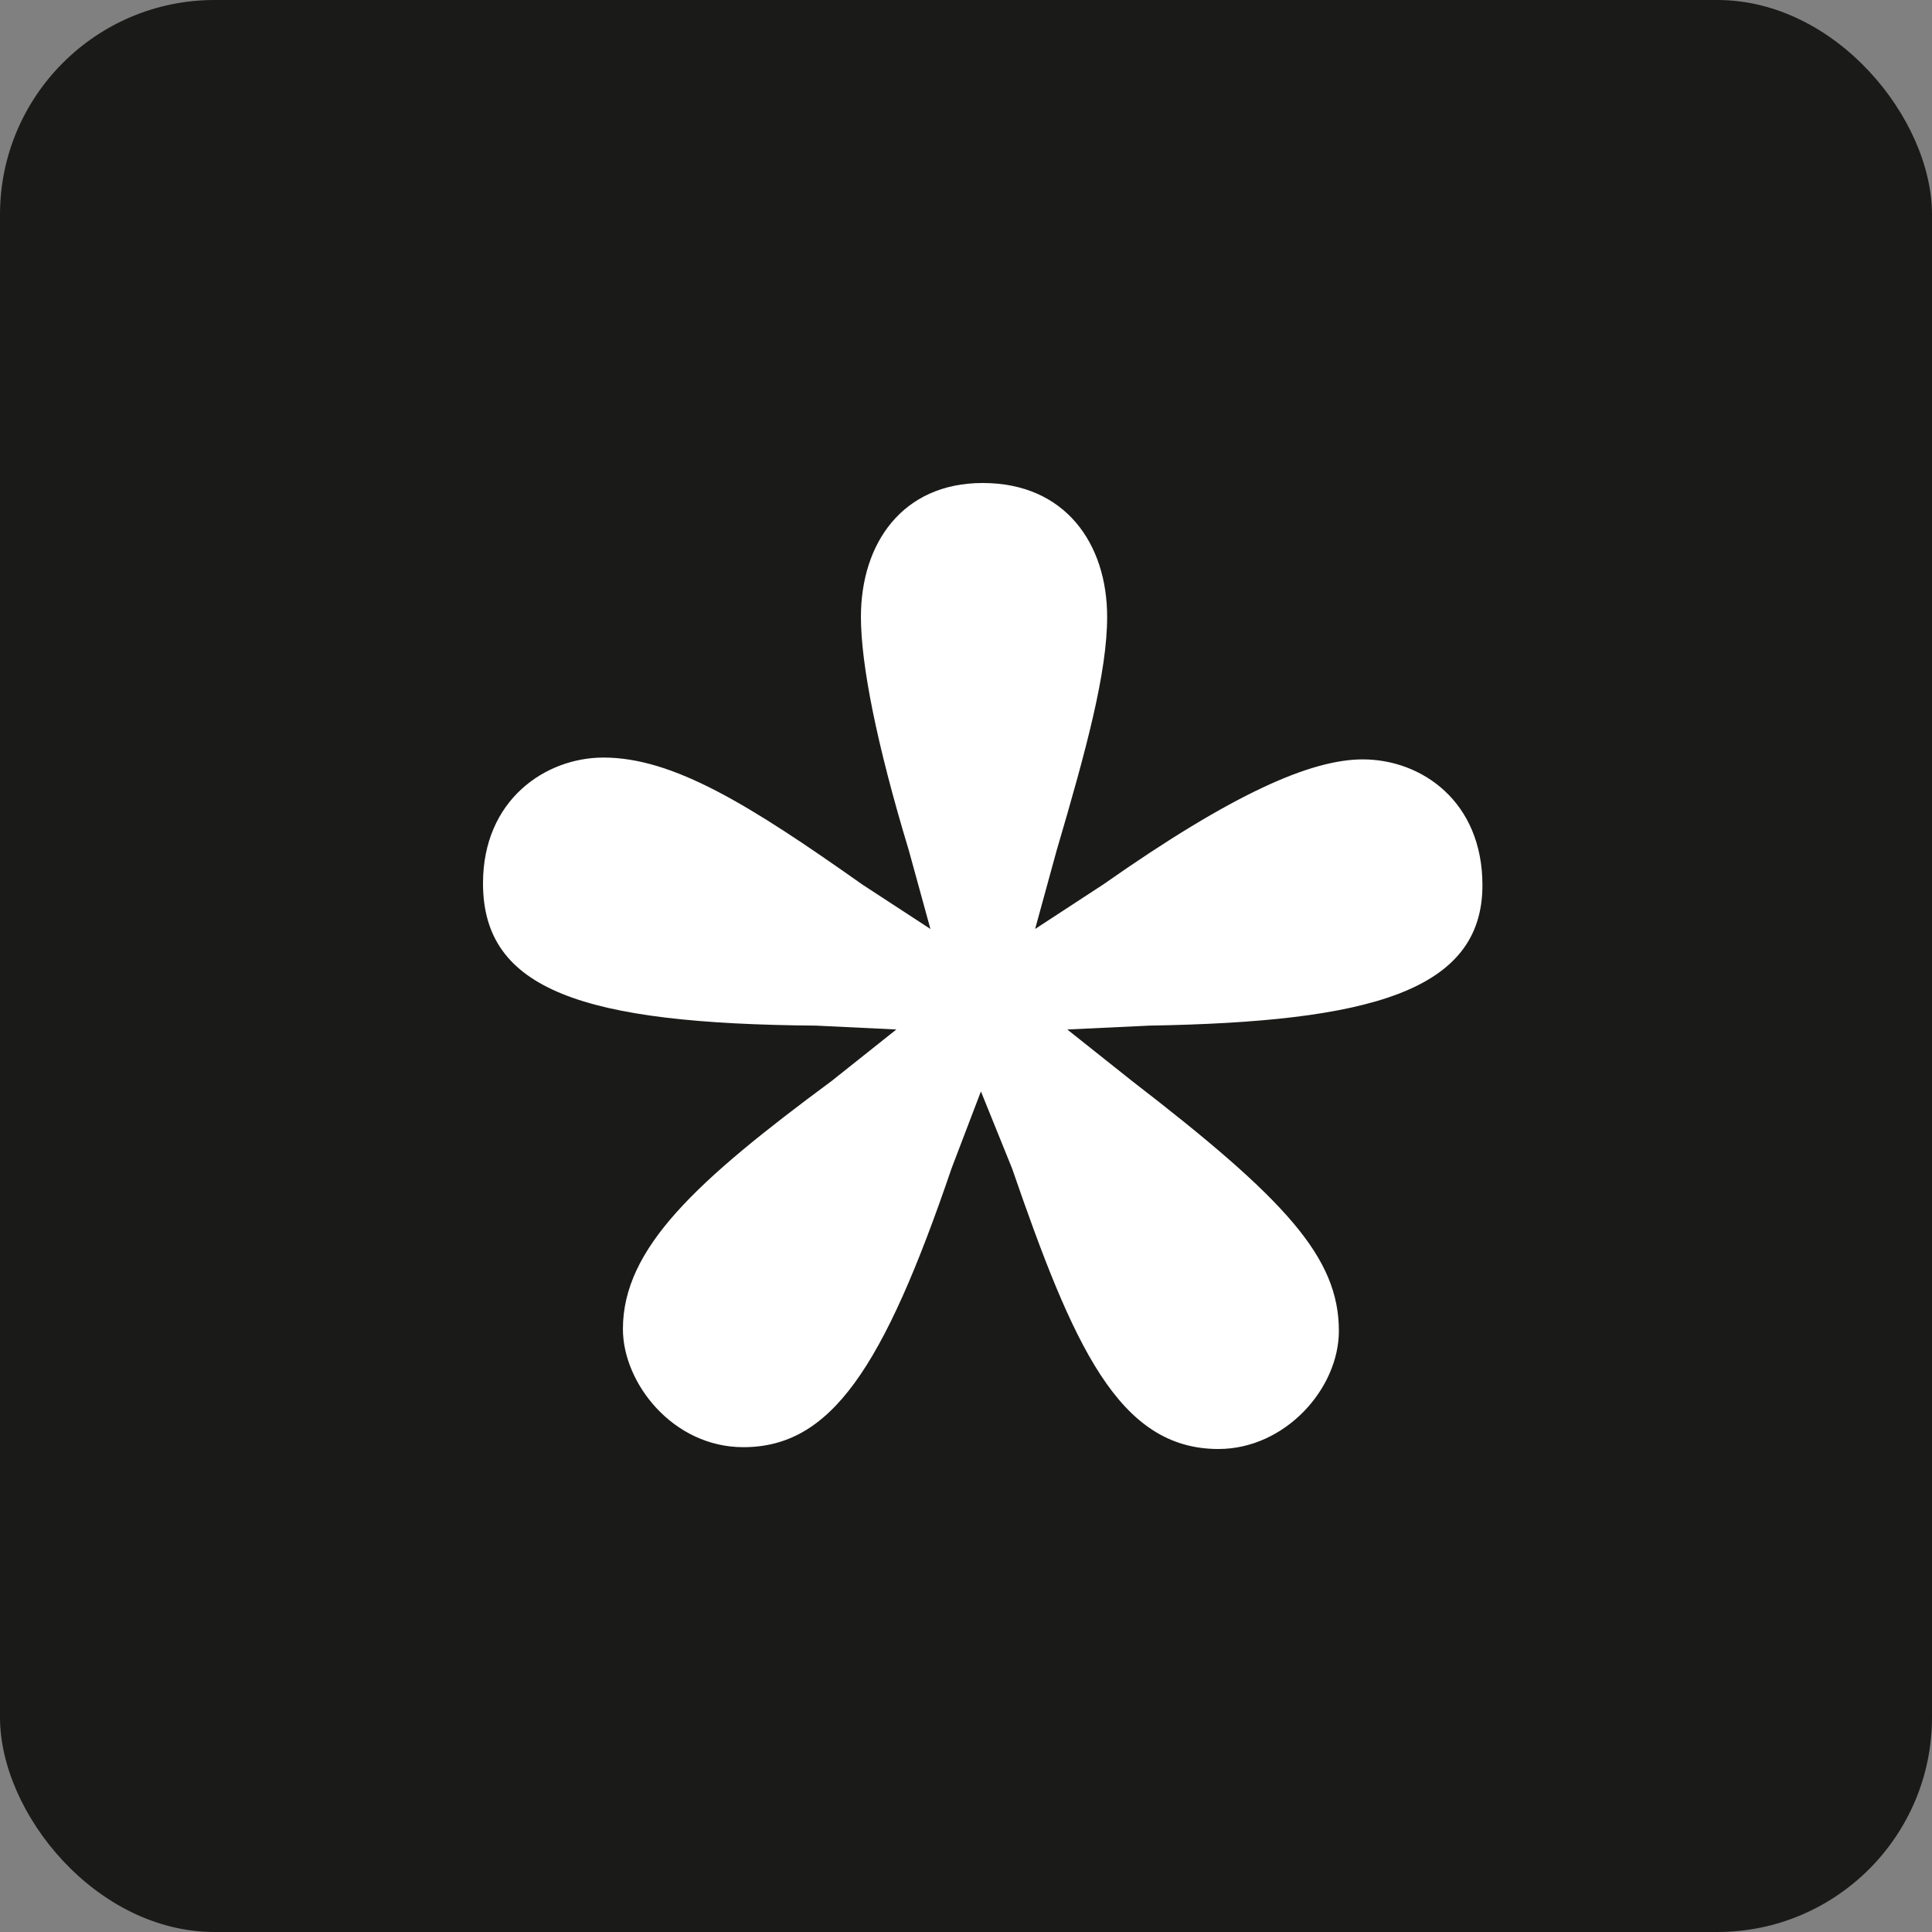 <svg width="36" height="36" viewBox="0 0 36 36" fill="none" xmlns="http://www.w3.org/2000/svg">
    <rect x="0" y="0" width="36" height="36" fill="#808080" stroke="none"/>
    <rect width="36" height="36" rx="4" fill="#1A1A19" />
    <path
        d="M20.63 11.494C20.63 12.525 20.25 13.942 19.689 15.847L19.288 17.31L20.557 16.481C22.971 14.786 24.428 14.15 25.393 14.15C26.49 14.15 27.623 14.934 27.623 16.494C27.623 18.478 25.505 19.041 21.416 19.111L19.887 19.183L21.093 20.142C23.956 22.349 24.948 23.43 24.948 24.799C24.948 25.877 23.946 27 22.704 27C20.838 27 19.994 25.061 18.857 21.768L18.278 20.337L17.732 21.768C16.458 25.508 15.477 26.966 13.851 26.966C12.54 26.966 11.607 25.774 11.607 24.765C11.607 23.258 12.977 22.005 15.497 20.142L16.702 19.183L15.208 19.111C10.865 19.076 9 18.451 9 16.459C9 14.9 10.168 14.116 11.245 14.116C12.544 14.116 13.962 14.993 16.067 16.481L17.337 17.31L16.935 15.847C16.327 13.839 16.042 12.366 16.042 11.494C16.042 10.13 16.811 9 18.312 9C19.848 9 20.63 10.13 20.63 11.494Z"
        fill="white" />
</svg>